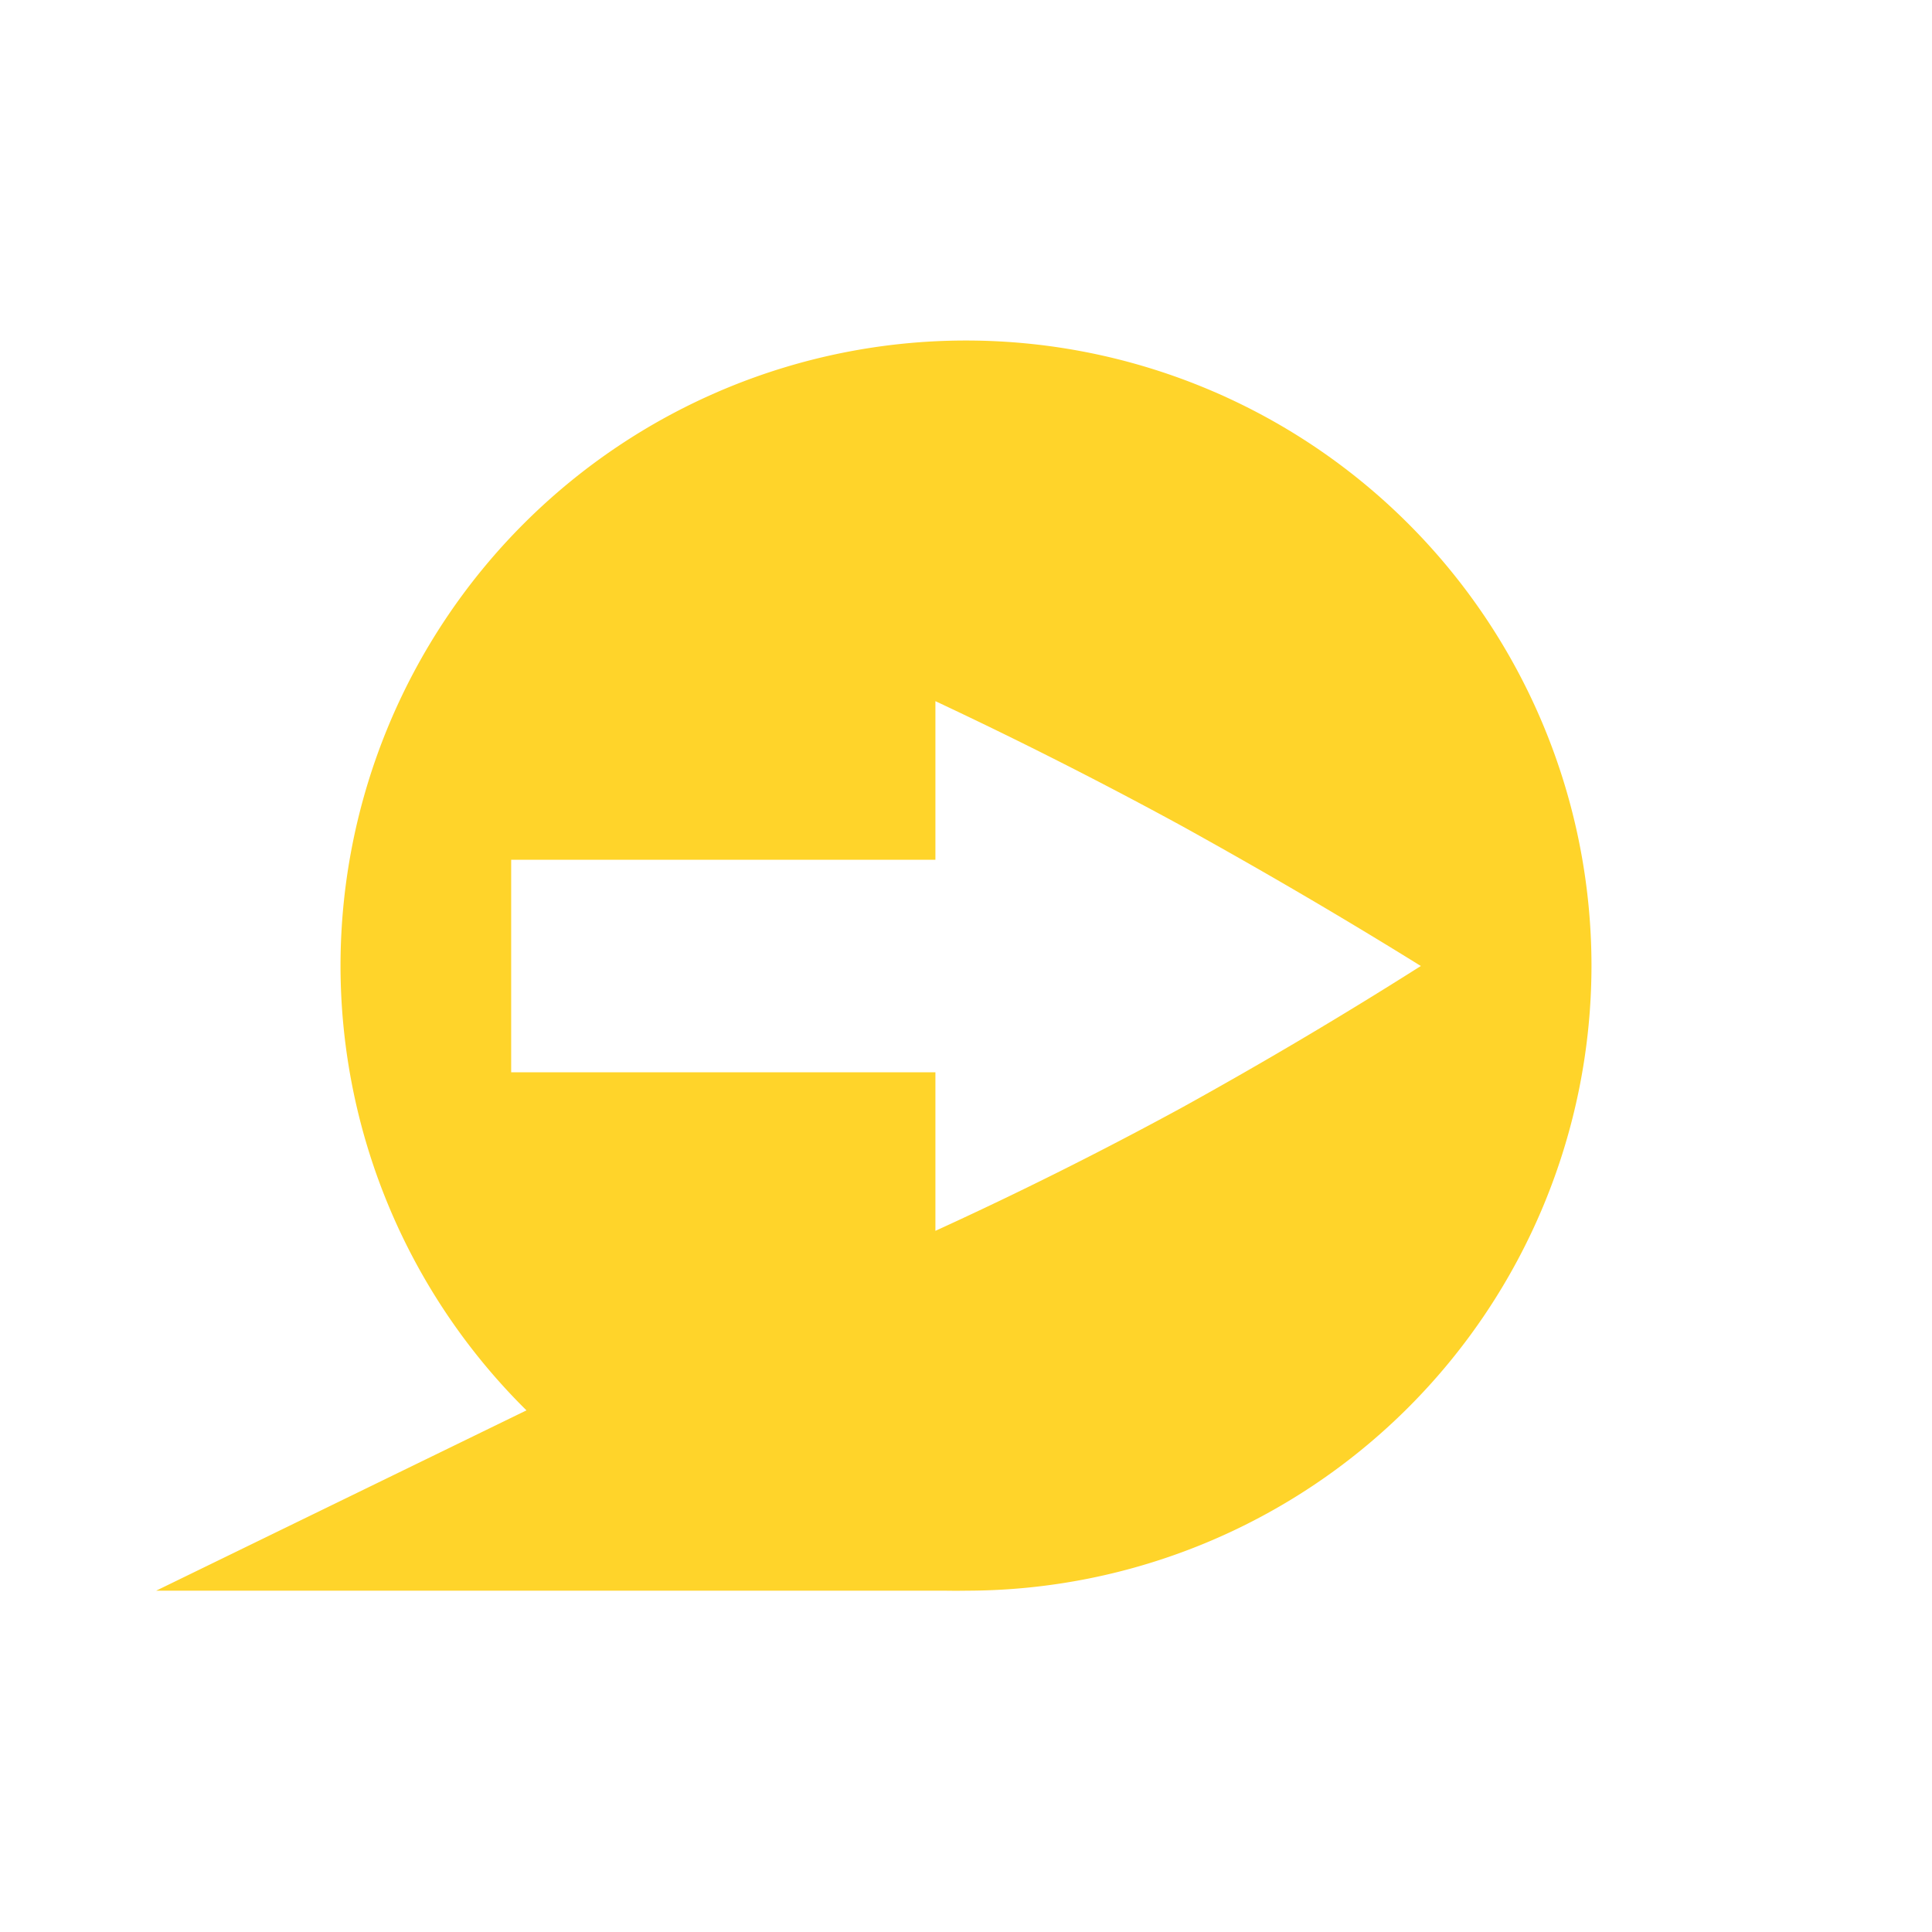 <svg xmlns="http://www.w3.org/2000/svg" width="24" height="24" id="svg9"><defs id="defs3"><style id="current-color-scheme"></style></defs><path d="M12 4.23A7.77 7.77 0 0 0 4.23 12a7.77 7.77 0 0 0 2.31 5.52l-4.6 2.24h9.8a7.77 7.77 0 0 0 .27 0A7.77 7.77 0 0 0 19.77 12 7.77 7.77 0 0 0 12 4.23zm-.38 4.48a56.76 56.76 0 0 1 3.06 1.55c1.03.57 2.02 1.15 2.97 1.74a57.43 57.43 0 0 1-2.97 1.76 48.8 48.8 0 0 1-3.06 1.53v-1.97H6.35v-2.64h5.27V8.71z" id="path849" fill="#ffd42a" stroke-width="1.24"/></svg>
